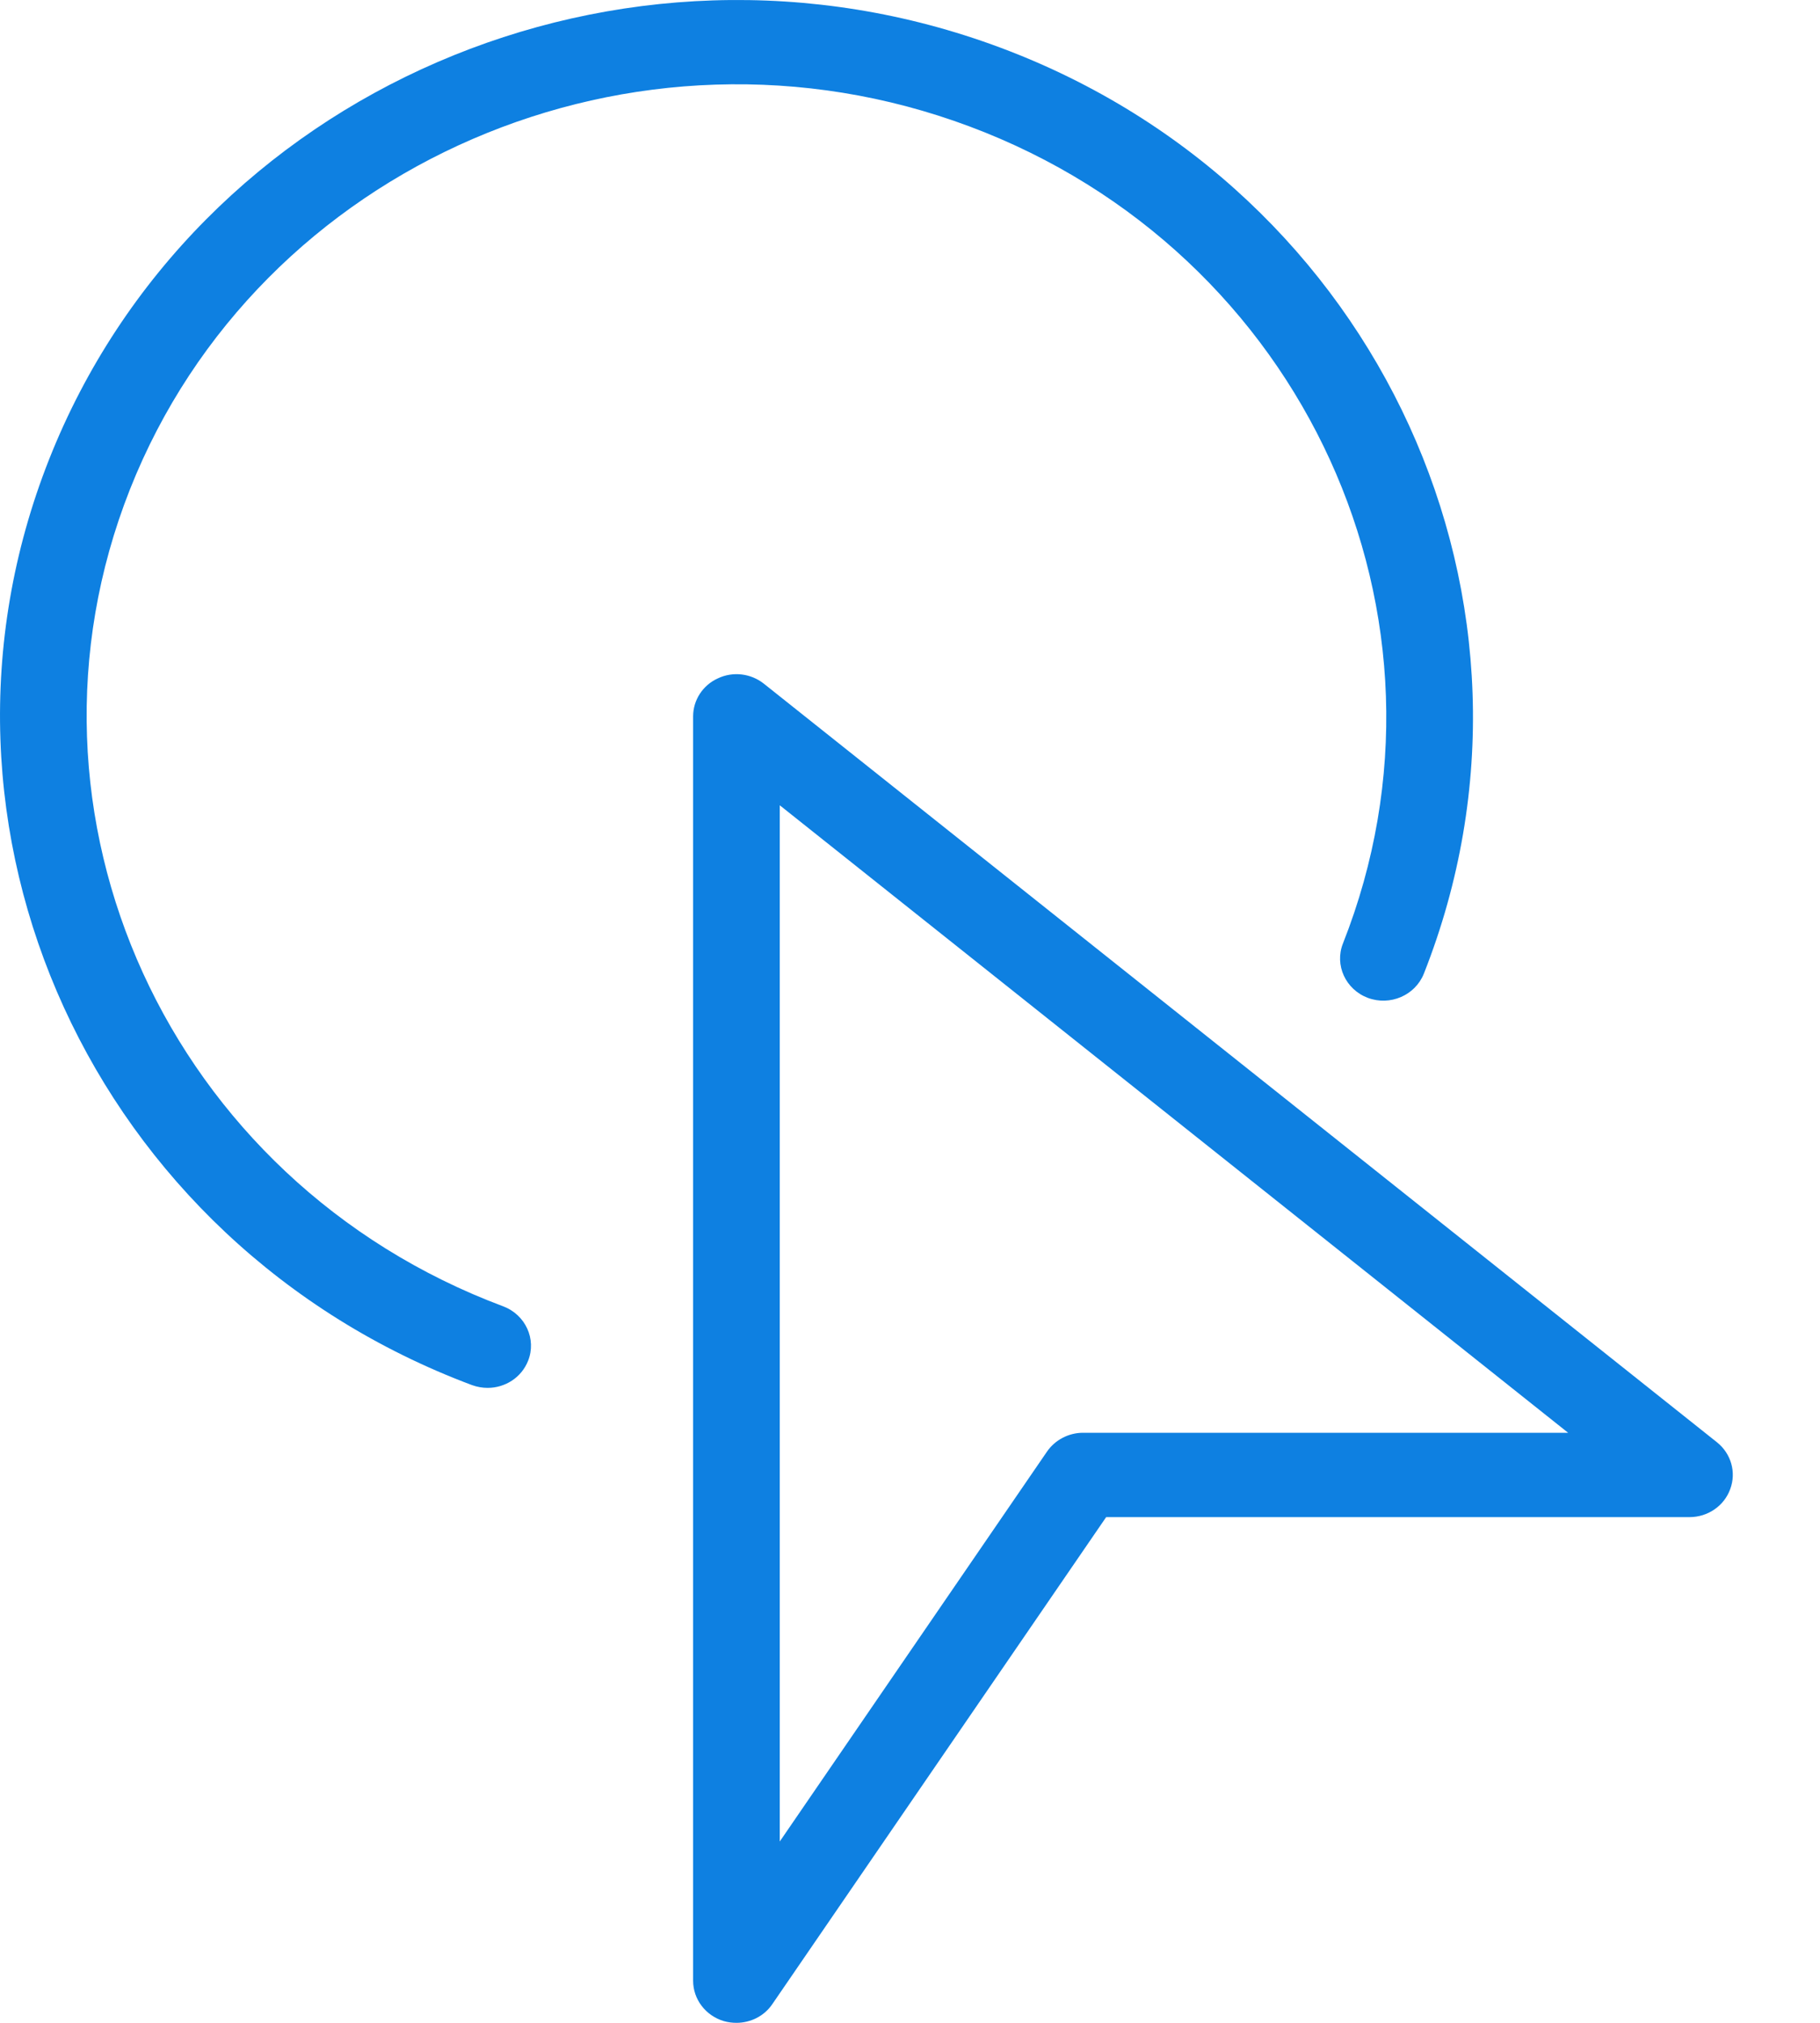 <svg width="18" height="20" viewBox="0 0 18 20" fill="none" xmlns="http://www.w3.org/2000/svg">
<path d="M7.284 20C7.243 20 7.201 19.995 7.159 19.983C6.978 19.929 6.855 19.767 6.855 19.584V7.083C6.855 6.922 6.95 6.775 7.1 6.707C7.249 6.636 7.427 6.658 7.555 6.76L16.981 14.26C17.121 14.372 17.174 14.557 17.112 14.723C17.052 14.889 16.891 15 16.709 15H10.94L7.639 19.814C7.559 19.933 7.424 20 7.283 20L7.284 20ZM7.712 7.962V18.207L10.355 14.352C10.434 14.237 10.569 14.166 10.711 14.166H15.509L7.712 7.962Z" fill="#0E80E1"/>
<path d="M4.823 13.722C4.772 13.722 4.72 13.713 4.669 13.695C0.921 12.293 -0.956 8.186 0.486 4.541C1.928 0.895 6.15 -0.93 9.899 0.473C13.647 1.875 15.524 5.981 14.082 9.627C13.996 9.842 13.748 9.948 13.528 9.866C13.308 9.783 13.197 9.542 13.282 9.328C14.554 6.111 12.898 2.488 9.591 1.251C6.283 0.012 2.557 1.623 1.285 4.839C0.014 8.056 1.669 11.679 4.977 12.916C5.197 12.999 5.308 13.24 5.223 13.454C5.157 13.621 4.995 13.722 4.823 13.722L4.823 13.722Z" fill="#0E80E1"/>
</svg>
